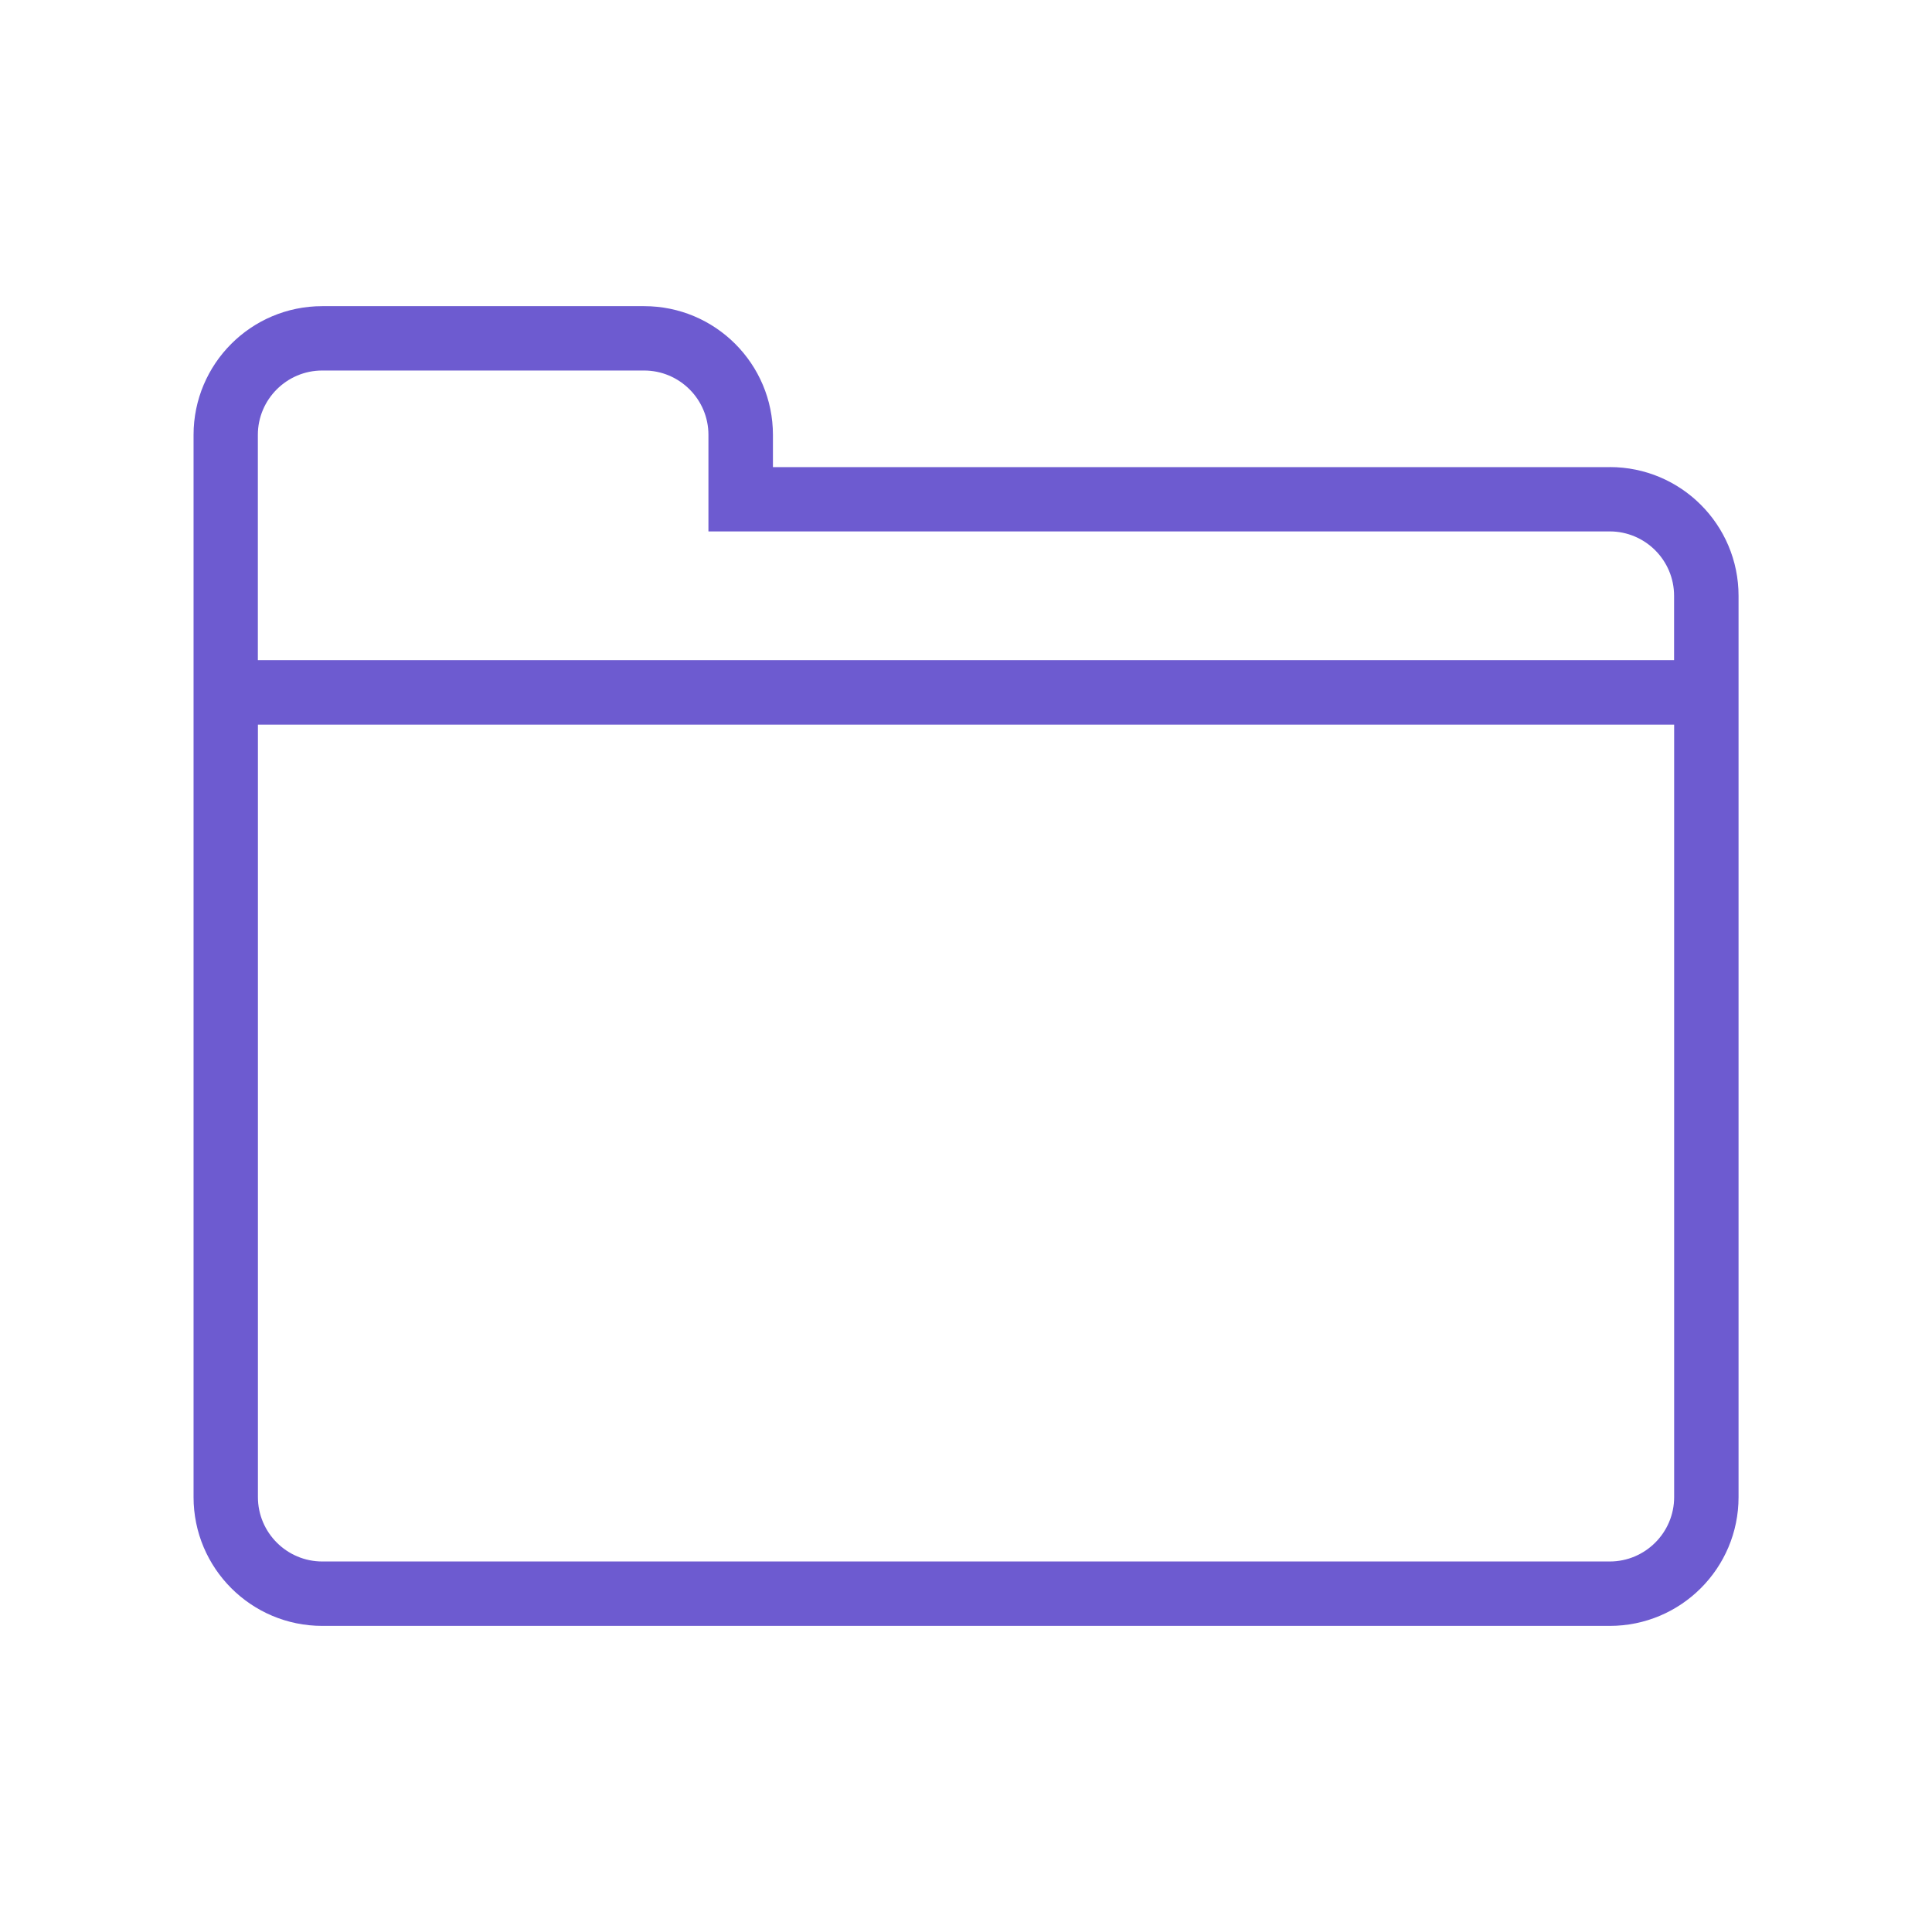 <svg width="86" height="86" viewBox="0 0 86 86" fill="none" xmlns="http://www.w3.org/2000/svg">
<path d="M71.657 20.793H34.406V19.361C34.406 16.195 31.839 13.628 28.673 13.628H14.346C11.18 13.628 8.616 16.195 8.616 19.361V66.642C8.616 69.808 11.183 72.374 14.346 72.374H71.657C74.823 72.374 77.389 69.808 77.389 66.642V26.523C77.389 23.357 74.823 20.791 71.657 20.791V20.793ZM11.478 19.358C11.478 17.778 12.766 16.493 14.343 16.493H28.67C30.251 16.493 31.535 17.778 31.535 19.358V23.655H71.654C73.234 23.655 74.519 24.94 74.519 26.52V29.385H11.478V19.355V19.358ZM71.657 69.507H14.346C12.766 69.507 11.481 68.219 11.481 66.642V32.255H74.522V66.642C74.522 68.222 73.234 69.507 71.657 69.507V69.507Z" fill="#6D5BD0"/>
</svg>
